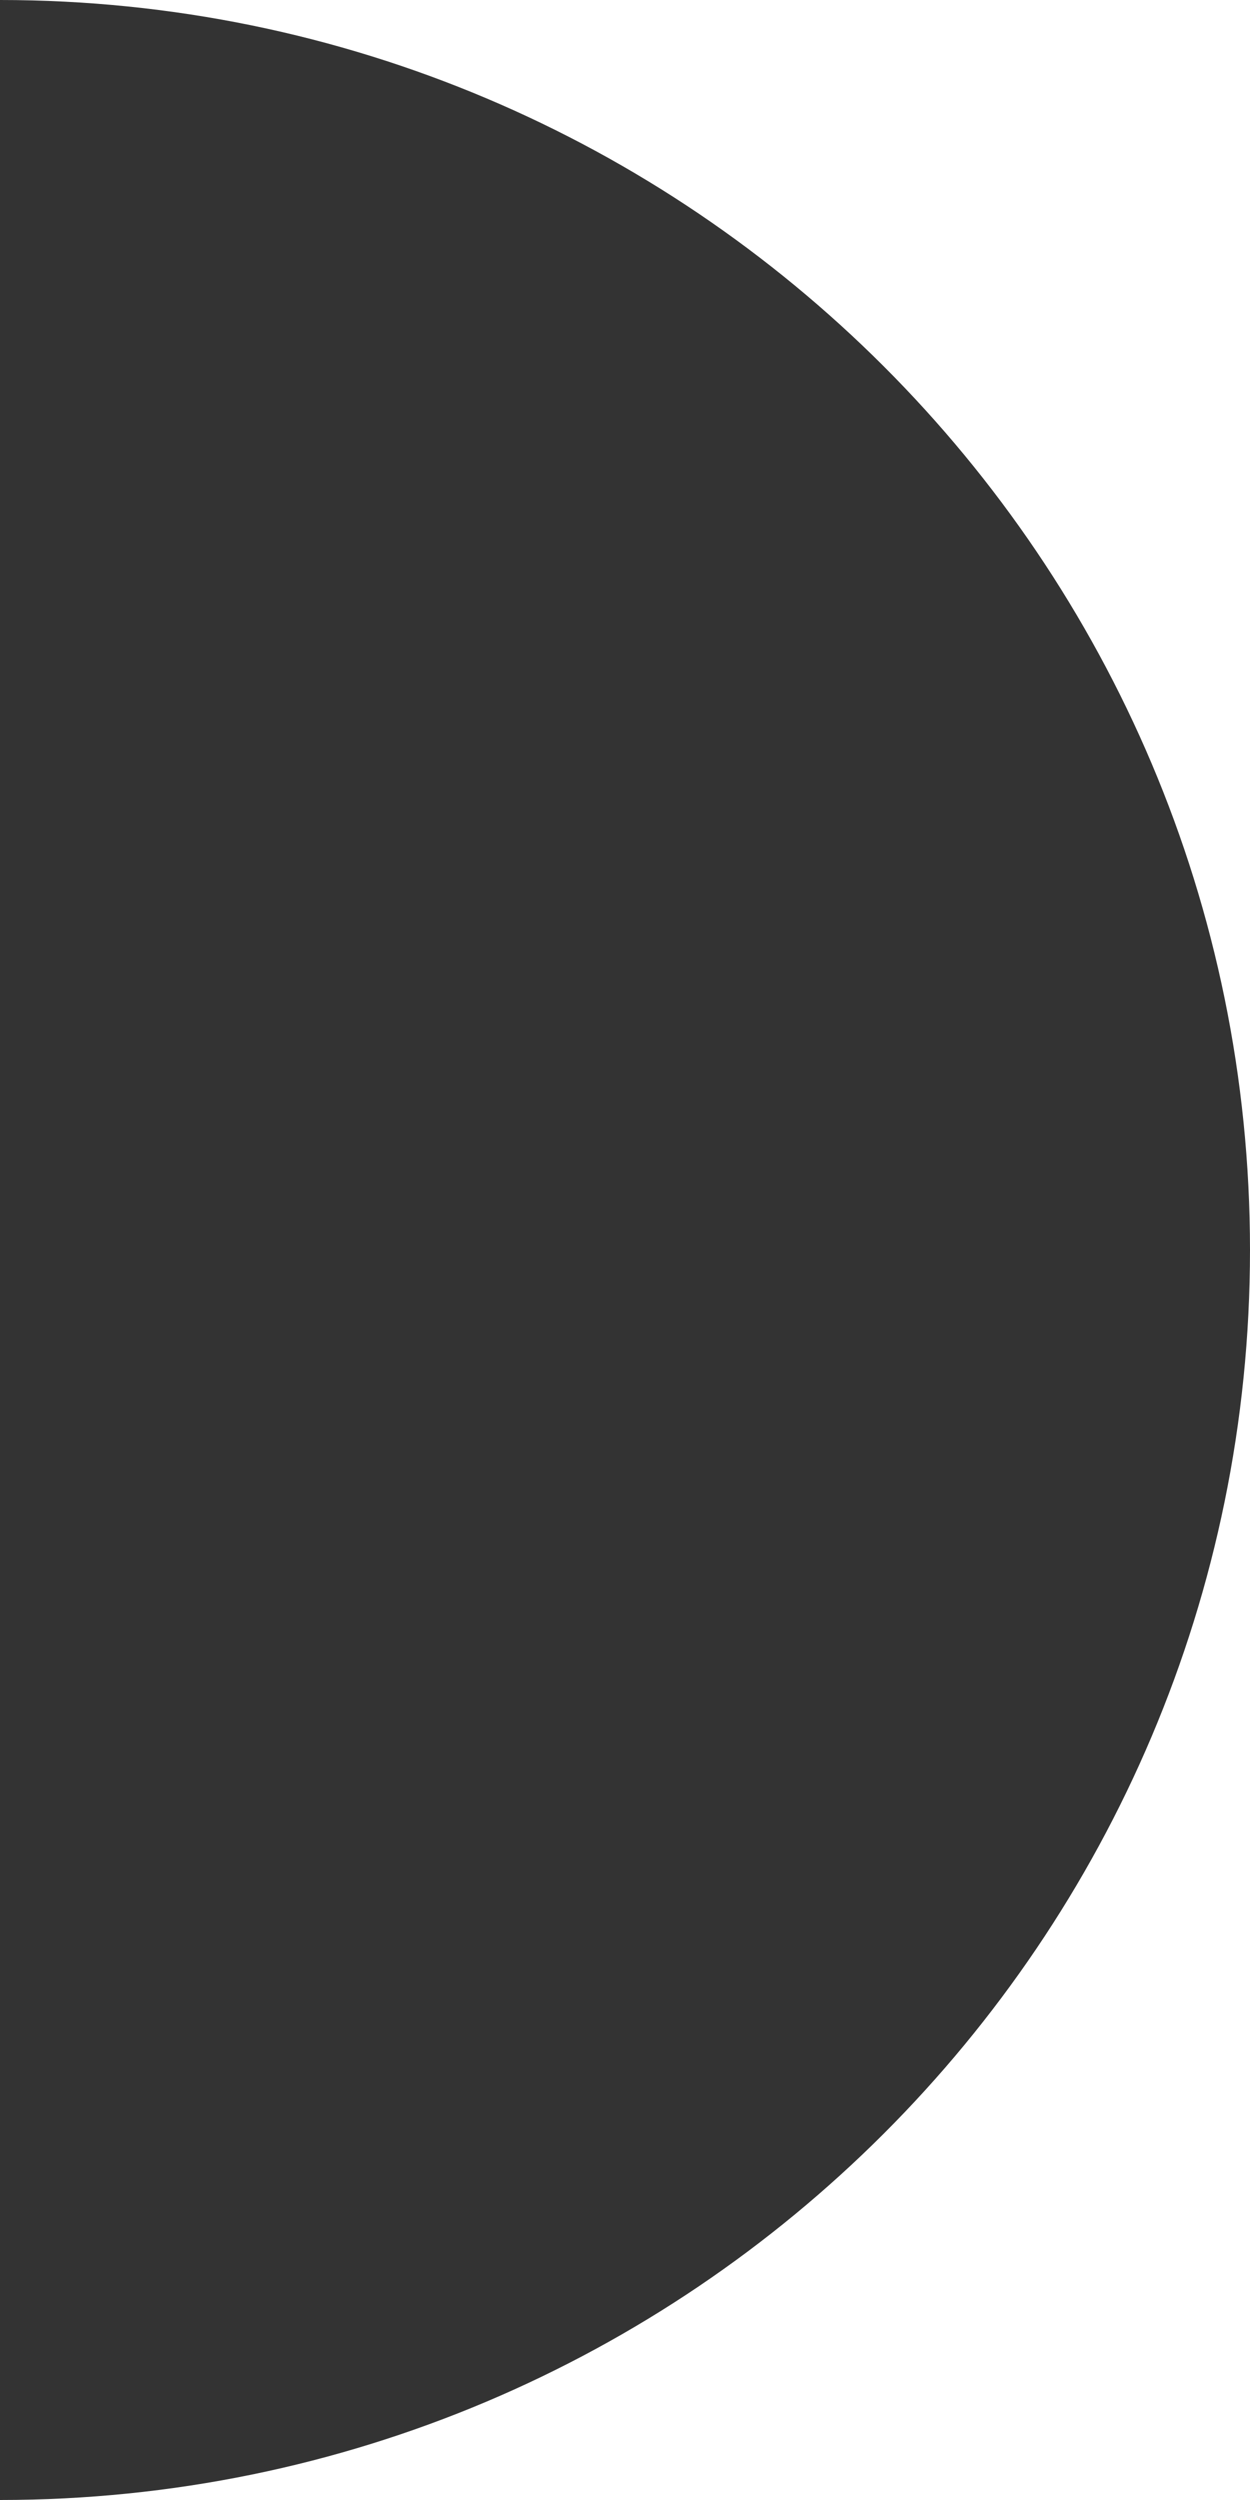 <?xml version="1.0" encoding="UTF-8" standalone="no"?><!-- Generator: Gravit.io --><svg xmlns="http://www.w3.org/2000/svg" xmlns:xlink="http://www.w3.org/1999/xlink" style="isolation:isolate" viewBox="0 0 20 40" width="20pt" height="40pt"><rect x="0" y="0" width="20" height="40" fill="#333333" stroke="none"/><defs><clipPath id="_clipPath_Rm3UmCjoNZ0HEbhM8rBFMo5EZ4kiwd6g"><rect width="20" height="40"/></clipPath></defs><g clip-path="url(#_clipPath_Rm3UmCjoNZ0HEbhM8rBFMo5EZ4kiwd6g)"><clipPath id="_clipPath_SKeQWdICMa5Ubt9mKpYYAcdFQeoHzB38"><rect x="0" y="0" width="20" height="40" transform="matrix(1,0,0,1,0,0)" fill="rgb(255,255,255)"/></clipPath><g clip-path="url(#_clipPath_SKeQWdICMa5Ubt9mKpYYAcdFQeoHzB38)"><g><clipPath id="_clipPath_rZ2hjL9axMnyNlejl5jqG7EtJdvOBbcO"><rect x="0" y="0" width="40" height="40" transform="matrix(1,0,0,1,0,0)" fill="rgb(255,255,255)"/></clipPath><g clip-path="url(#_clipPath_rZ2hjL9axMnyNlejl5jqG7EtJdvOBbcO)"><g><g><path d=" M 0 0 L 40 0 C 28.962 0 20 8.962 20 20 C 20 31.038 28.962 40 40 40 L 40 40 L 0 40 C 11.038 40 20 31.038 20 20 C 20 8.962 11.038 0 0 0 Z " fill-rule="evenodd" fill="rgb(255,255,255)"/></g></g></g><rect x="20" y="0" width="20" height="40" transform="matrix(1,0,0,1,0,0)" fill="rgb(235,235,235)"/></g></g></g></svg>
